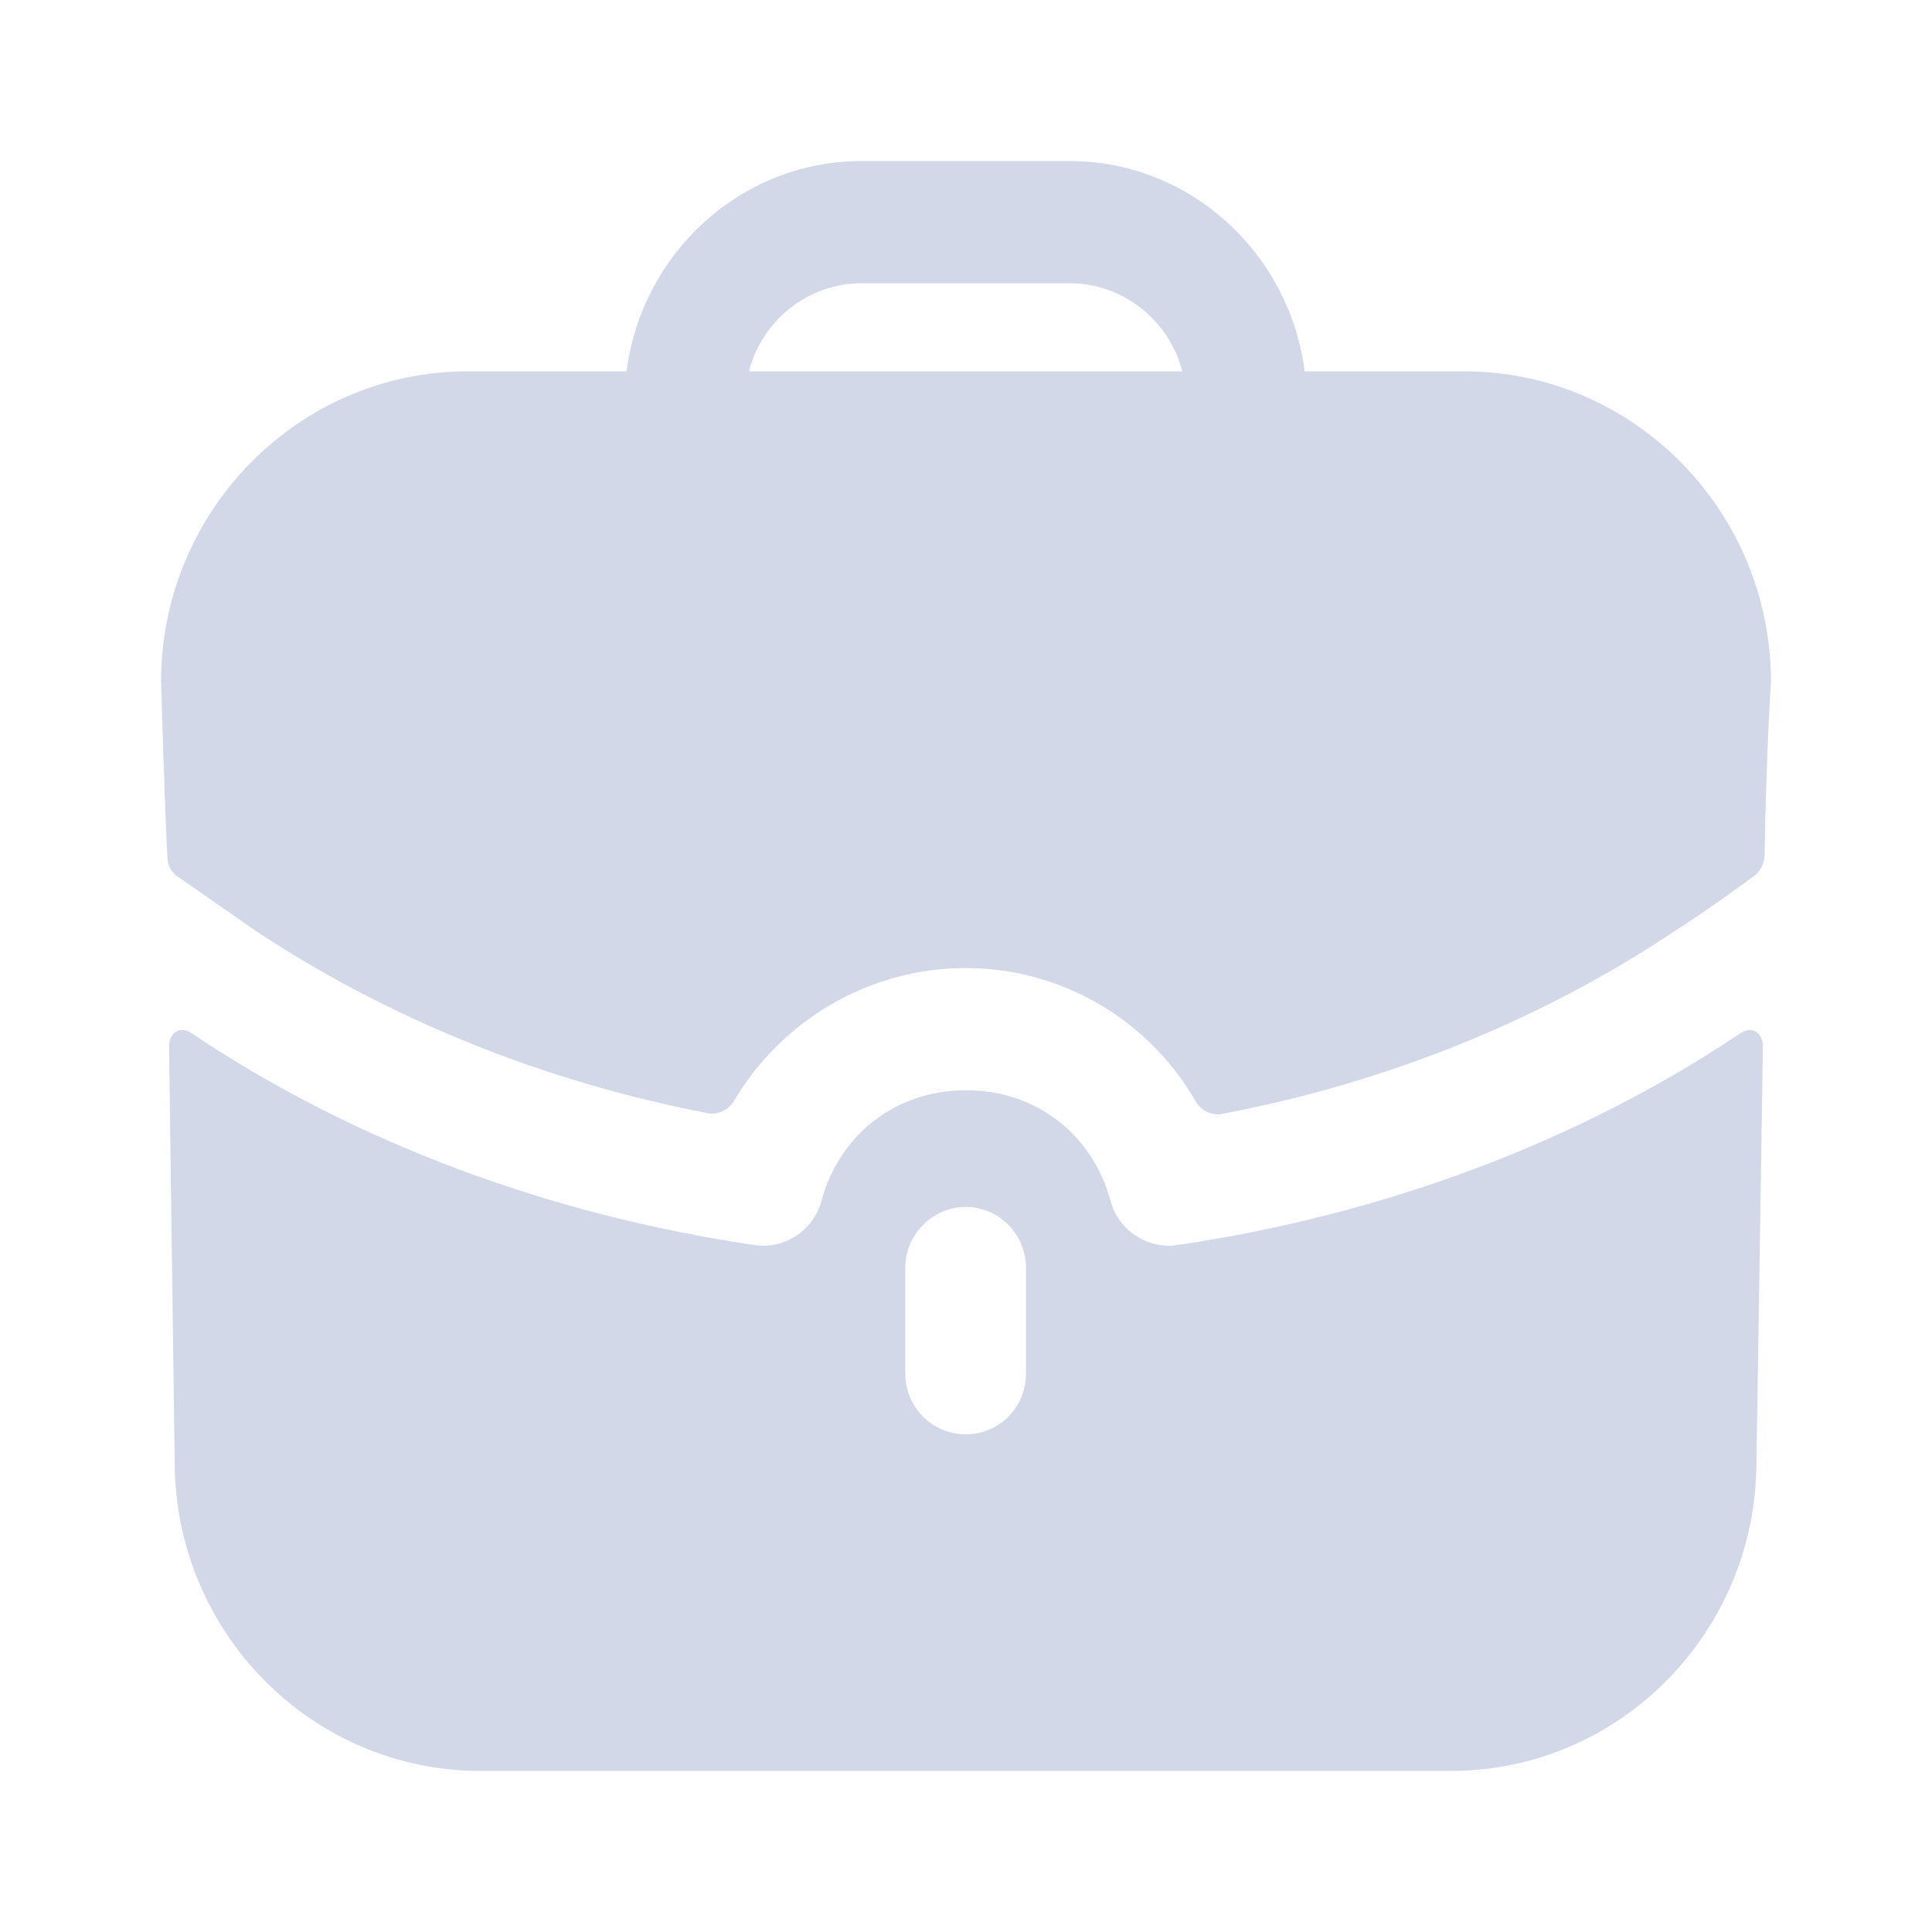 <svg width="20" height="20" viewBox="0 0 20 20" fill="none" xmlns="http://www.w3.org/2000/svg">
<g id="Iconly/Bold/Work">
<g id="Work">
<path id="Work_2" fill-rule="evenodd" clip-rule="evenodd" d="M8.92 2.932C8.362 2.932 7.886 3.321 7.753 3.844H12.239C12.105 3.321 11.63 2.932 11.071 2.932H8.92ZM13.506 3.844H15.157C16.908 3.844 18.333 5.287 18.333 7.059C18.333 7.059 18.283 7.809 18.267 8.854C18.265 8.937 18.225 9.018 18.159 9.067C17.758 9.363 17.391 9.608 17.358 9.624C15.974 10.553 14.366 11.206 12.652 11.531C12.54 11.553 12.43 11.495 12.374 11.395C11.893 10.563 10.996 10.021 9.996 10.021C9.002 10.021 8.097 10.557 7.602 11.39C7.545 11.488 7.436 11.544 7.325 11.523C5.626 11.197 4.018 10.545 2.642 9.633L1.842 9.076C1.775 9.034 1.733 8.958 1.733 8.873C1.708 8.443 1.667 7.059 1.667 7.059C1.667 5.287 3.092 3.844 4.843 3.844H6.486C6.644 2.62 7.67 1.667 8.92 1.667H11.071C12.322 1.667 13.348 2.62 13.506 3.844ZM18.05 10.679L18.017 10.696C16.332 11.827 14.306 12.578 12.18 12.89C11.88 12.932 11.58 12.738 11.497 12.435C11.313 11.743 10.721 11.287 10.012 11.287H10.004H9.988C9.279 11.287 8.687 11.743 8.503 12.435C8.42 12.738 8.12 12.932 7.82 12.89C5.694 12.578 3.668 11.827 1.984 10.696C1.975 10.688 1.892 10.637 1.825 10.679C1.75 10.722 1.75 10.823 1.75 10.823L1.808 15.127C1.808 16.899 3.226 18.333 4.977 18.333H15.015C16.766 18.333 18.183 16.899 18.183 15.127L18.25 10.823C18.25 10.823 18.25 10.722 18.175 10.679C18.133 10.654 18.083 10.662 18.05 10.679ZM10.621 14.215C10.621 14.57 10.346 14.848 9.996 14.848C9.654 14.848 9.371 14.57 9.371 14.215V13.127C9.371 12.781 9.654 12.494 9.996 12.494C10.346 12.494 10.621 12.781 10.621 13.127V14.215Z" fill="#D2D8E8"/>
</g>
</g>
</svg>
